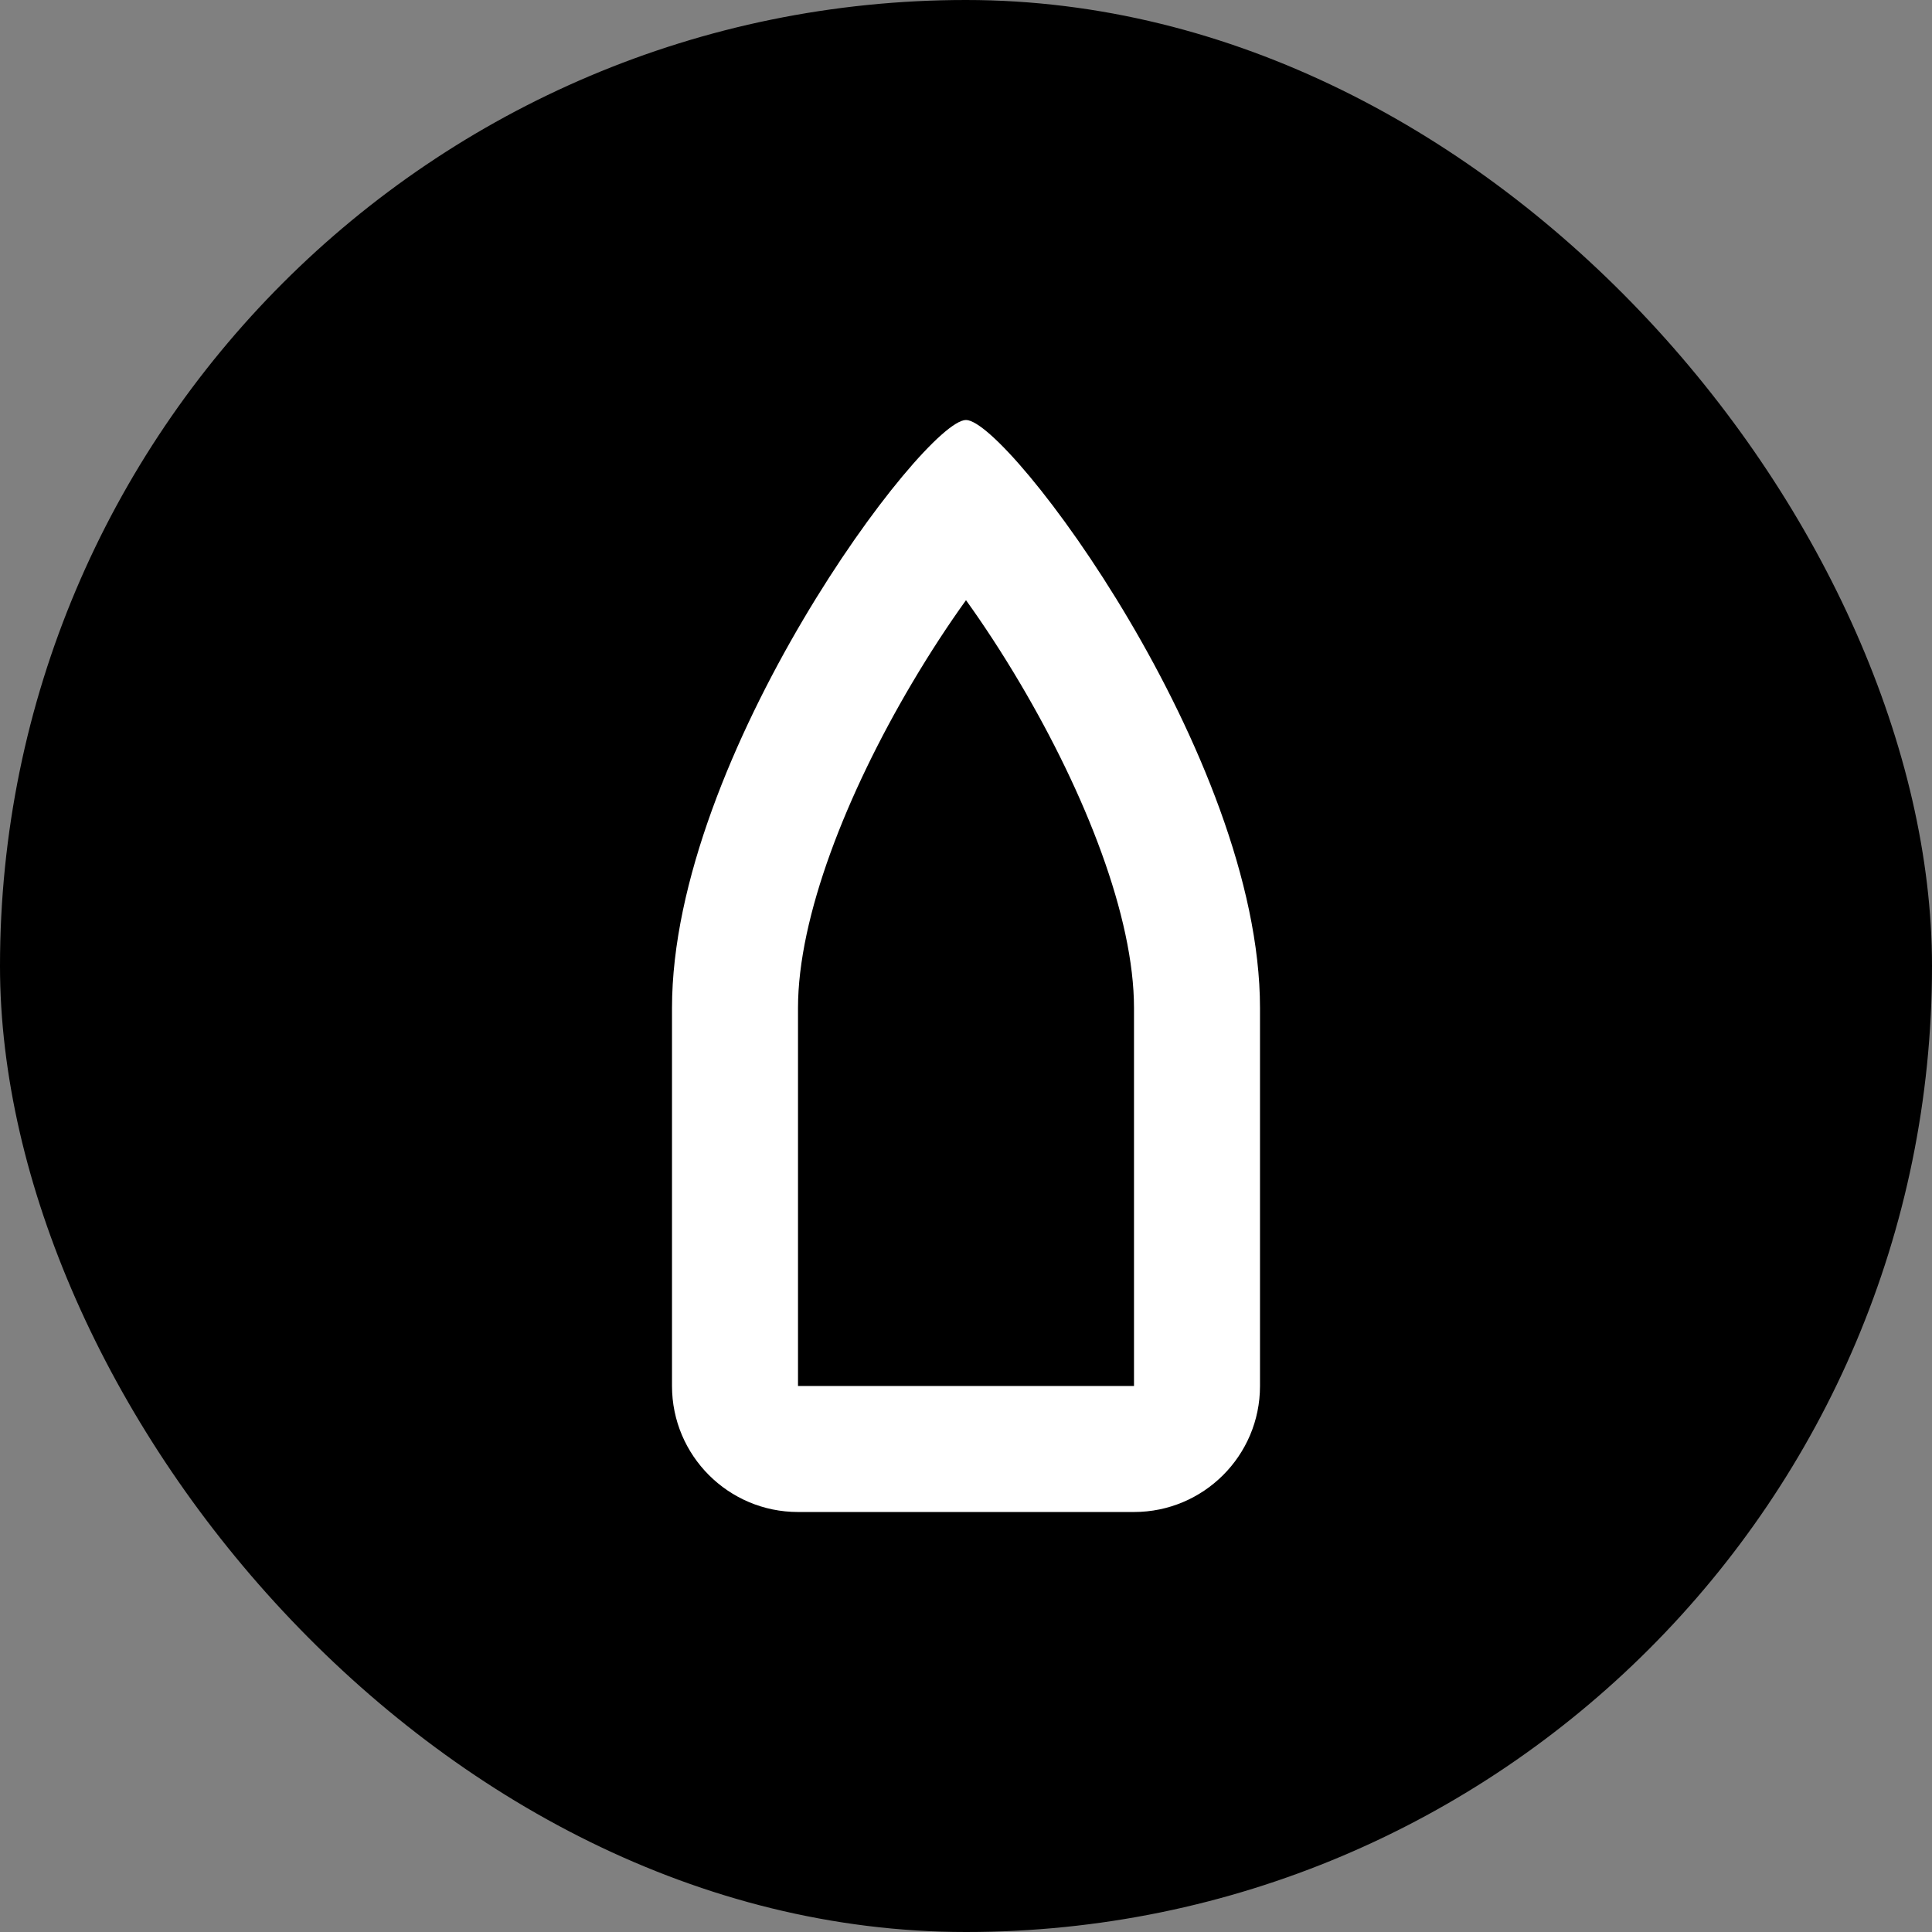 <svg xmlns="http://www.w3.org/2000/svg" viewBox="0 0 23 23" height="23" width="23" xmlns:m="https://www.mapbox.com"><rect x="0" y="0" width="23" height="23" fill="#808080" stroke="none"/><rect fill="none" width="23" height="23"/><rect width="23" height="23" rx="11.5" ry="11.5"/><path fill="#fff" transform="translate(4 4)" d="M9.5 12.5H5.5L5.5 8C5.5 6.912 6.08 5.448 6.854 4.138C7.073 3.767 7.295 3.43 7.5 3.145C7.705 3.43 7.927 3.767 8.146 4.138C8.92 5.448 9.5 6.912 9.5 8V12.5ZM7.5 1C7 1 4 5 4 8V12.5C4 13.328 4.672 14 5.5 14H9.5C10.328 14 11 13.329 11 12.501V8C11 5 8 1 7.5 1Z"/></svg>